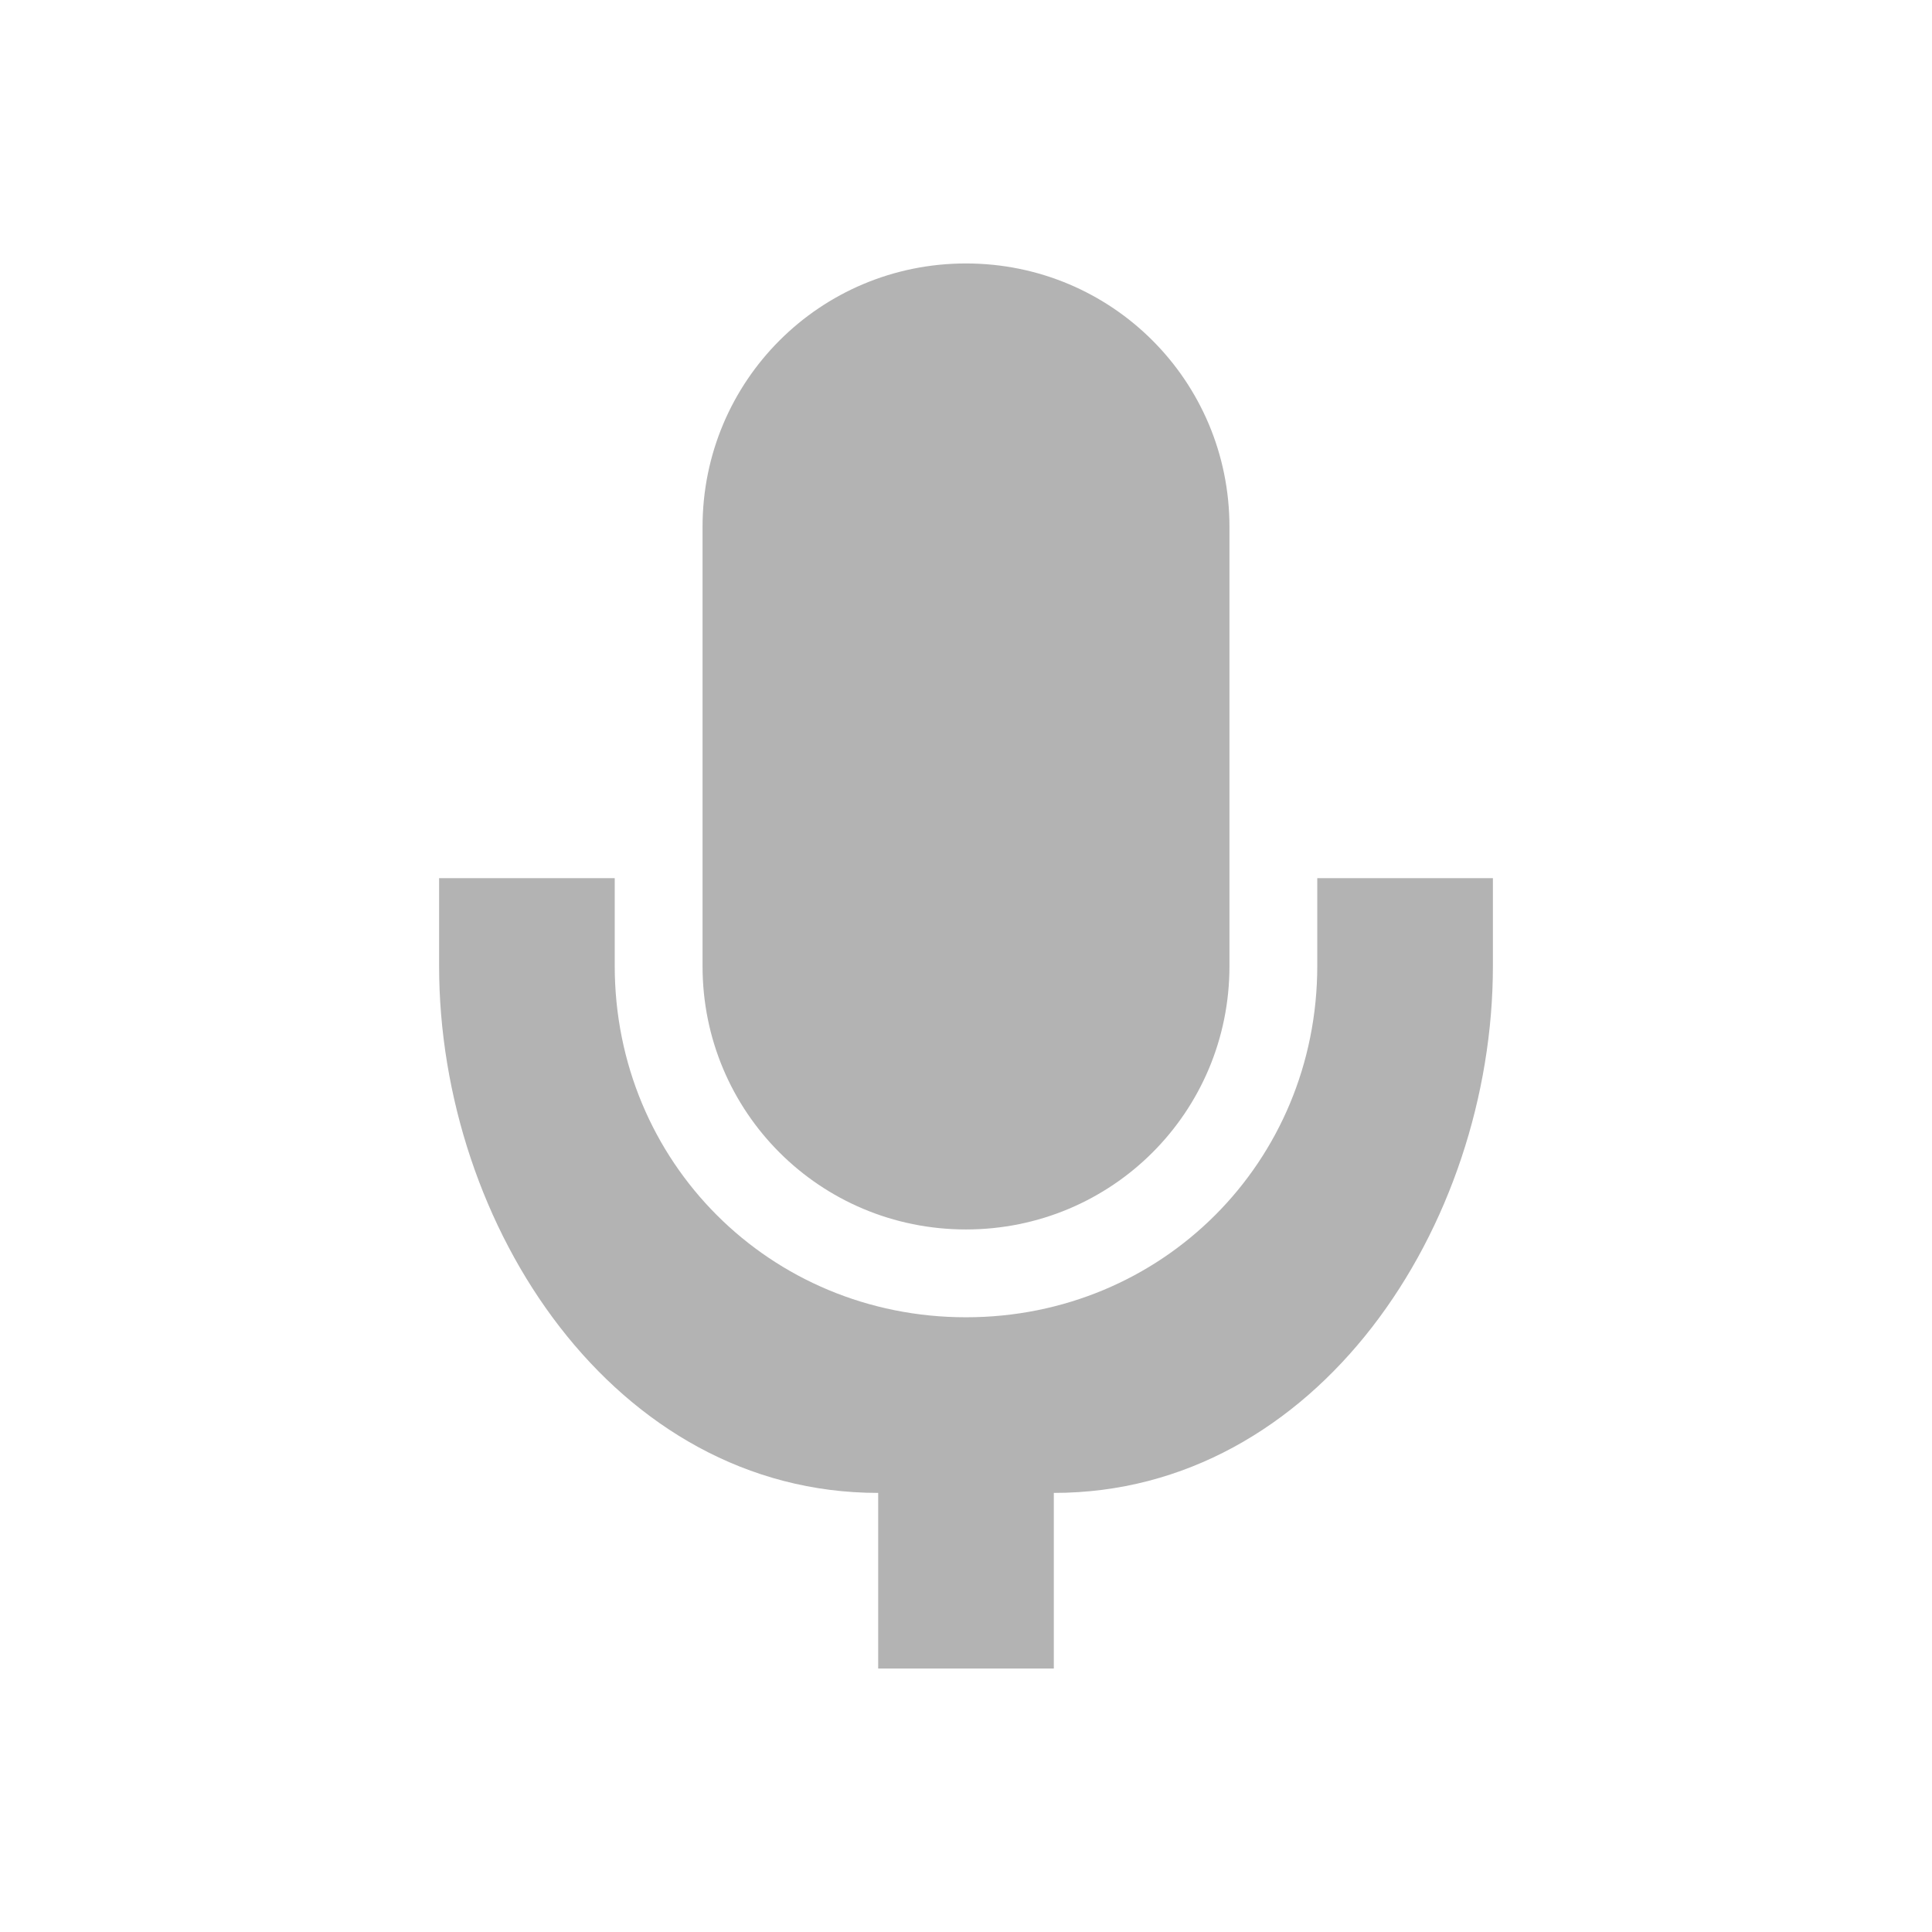 <?xml version="1.0" encoding="UTF-8" standalone="no"?>
<svg
   xmlns:dc="http://purl.org/dc/elements/1.1/"
   xmlns:cc="http://creativecommons.org/ns#"
   xmlns:rdf="http://www.w3.org/1999/02/22-rdf-syntax-ns#"
   xmlns:svg="http://www.w3.org/2000/svg"
   xmlns="http://www.w3.org/2000/svg"
   version="1.1"
   width="22"
   height="22"
   style="enable-background:new"
   id="svg7384">
  <title
     id="title8473">Paper Symbolic Icon Theme</title>
  <defs
     id="defs7386" />
  <path
     id="path4186"
     d="M 11 3 C 9.338 3 8 4.338 8 6 L 8 11.002 C 8 12.664 9.338 14 11 14 C 12.662 14 14 12.664 14 11.002 L 14 6 C 14 4.338 12.662 3 11 3 z M 5 10 L 5 10.998 C 5 13.965 7 17 10 17 L 10 19 L 12 19 L 12 17 C 15 17 17 13.964 17 10.998 L 17 10 L 15 10 L 15 10.998 C 15 13.232 13.233 15 11 15 C 8.767 15 7 13.232 7 10.998 L 7 10 L 5 10 z "
     style="color:#bebebe;opacity:0.3;fill:#000000;fill-opacity:1" />
</svg>
